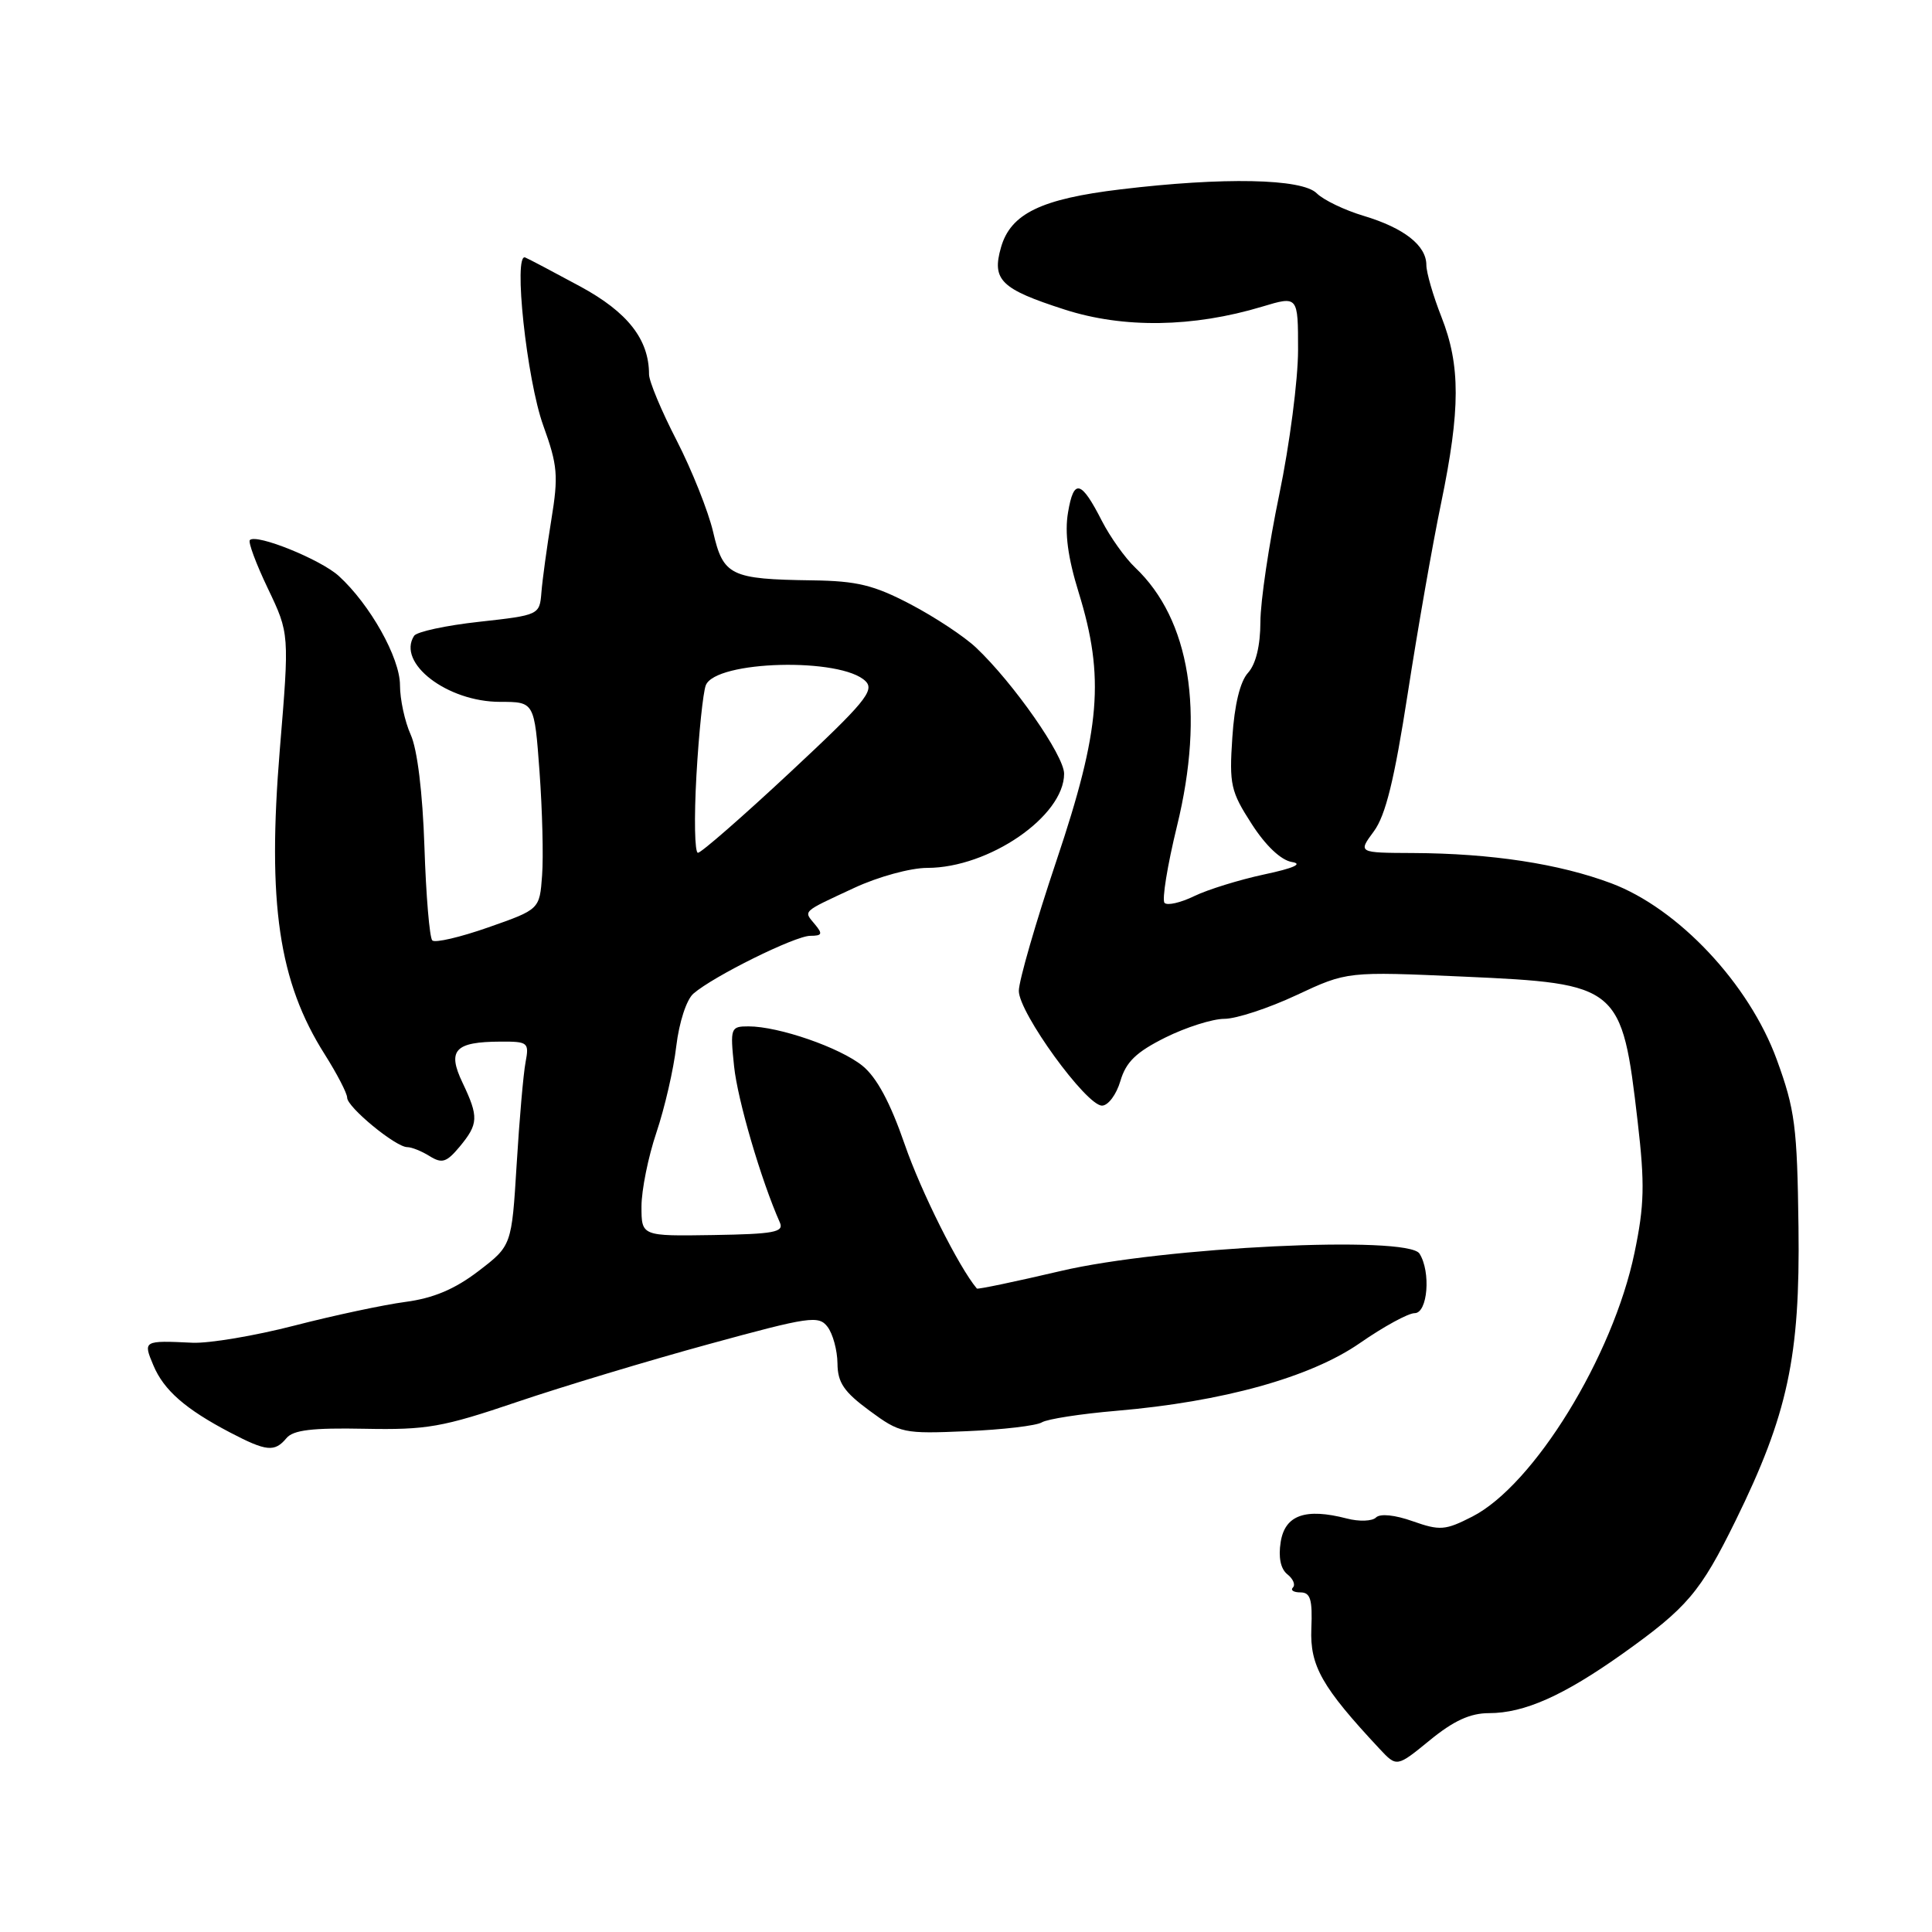 <?xml version="1.0" encoding="UTF-8" standalone="no"?>
<!DOCTYPE svg PUBLIC "-//W3C//DTD SVG 1.1//EN" "http://www.w3.org/Graphics/SVG/1.1/DTD/svg11.dtd" >
<svg xmlns="http://www.w3.org/2000/svg" xmlns:xlink="http://www.w3.org/1999/xlink" version="1.1" viewBox="0 0 256 256">
 <g >
 <path fill="currentColor"
d=" M 197.30 227.00 C 201.98 227.00 207.16 224.69 214.97 219.15 C 223.58 213.02 225.30 210.99 229.97 201.50 C 236.89 187.41 238.53 179.77 238.31 162.64 C 238.14 149.27 237.85 147.03 235.43 140.40 C 231.77 130.37 222.39 120.38 213.50 117.04 C 206.59 114.45 197.62 113.08 187.22 113.03 C 179.94 113.00 179.94 113.00 182.04 110.16 C 183.60 108.05 184.76 103.33 186.53 91.91 C 187.84 83.43 189.83 72.06 190.96 66.64 C 193.52 54.25 193.53 48.43 191.00 42.00 C 189.90 39.21 189.00 36.11 189.00 35.12 C 189.00 32.53 186.06 30.22 180.72 28.61 C 178.16 27.85 175.35 26.49 174.47 25.61 C 172.52 23.66 162.11 23.45 148.50 25.09 C 137.95 26.35 133.92 28.31 132.64 32.77 C 131.39 37.11 132.62 38.30 141.08 41.02 C 148.87 43.53 158.09 43.39 167.25 40.63 C 172.00 39.20 172.00 39.20 172.00 46.37 C 172.00 50.32 170.88 58.93 169.51 65.52 C 168.14 72.11 167.01 79.71 167.01 82.42 C 167.00 85.56 166.41 88.00 165.37 89.15 C 164.32 90.30 163.57 93.39 163.29 97.72 C 162.87 103.95 163.08 104.88 165.85 109.17 C 167.71 112.07 169.74 113.98 171.18 114.22 C 172.70 114.46 171.42 115.04 167.50 115.87 C 164.20 116.58 160.03 117.87 158.24 118.74 C 156.45 119.61 154.68 120.02 154.31 119.64 C 153.94 119.27 154.68 114.69 155.96 109.45 C 159.66 94.32 157.68 82.09 150.42 75.21 C 149.09 73.95 147.11 71.17 146.01 69.03 C 143.25 63.62 142.28 63.37 141.52 67.90 C 141.06 70.60 141.49 73.86 142.93 78.51 C 146.40 89.74 145.83 96.65 140.00 114.00 C 137.25 122.19 135.00 129.97 135.00 131.30 C 135.00 134.19 143.93 146.50 146.02 146.50 C 146.84 146.50 147.93 145.03 148.46 143.23 C 149.20 140.71 150.56 139.40 154.41 137.48 C 157.15 136.12 160.67 135.00 162.24 135.00 C 163.80 135.00 168.10 133.59 171.79 131.86 C 178.50 128.72 178.50 128.72 193.99 129.41 C 214.58 130.33 214.91 130.61 217.00 148.63 C 217.96 156.90 217.89 159.72 216.58 166.00 C 213.73 179.73 203.23 196.80 195.08 200.96 C 191.50 202.79 190.80 202.84 187.19 201.57 C 184.83 200.73 182.87 200.53 182.32 201.08 C 181.83 201.57 180.09 201.64 178.46 201.21 C 172.98 199.79 170.27 200.75 169.70 204.31 C 169.37 206.36 169.69 207.89 170.58 208.60 C 171.34 209.20 171.68 209.99 171.32 210.35 C 170.96 210.71 171.41 211.00 172.31 211.00 C 173.64 211.00 173.92 211.93 173.76 215.81 C 173.56 220.74 175.16 223.55 182.79 231.72 C 185.08 234.17 185.08 234.17 189.46 230.59 C 192.61 228.01 194.81 227.00 197.30 227.00 Z  M 37.95 190.57 C 38.84 189.48 41.39 189.18 48.32 189.32 C 56.55 189.48 58.63 189.12 68.50 185.77 C 74.55 183.72 86.00 180.27 93.94 178.10 C 107.28 174.45 108.48 174.27 109.66 175.82 C 110.36 176.75 110.95 178.92 110.97 180.66 C 110.99 183.21 111.83 184.43 115.21 186.92 C 119.28 189.92 119.70 190.00 128.09 189.64 C 132.86 189.44 137.34 188.91 138.05 188.47 C 138.77 188.03 143.21 187.34 147.93 186.94 C 162.02 185.74 173.65 182.51 180.20 177.96 C 183.34 175.78 186.60 174.00 187.45 174.00 C 189.18 174.00 189.62 168.53 188.09 166.11 C 186.54 163.66 154.11 165.23 140.57 168.41 C 134.56 169.82 129.55 170.87 129.44 170.74 C 127.07 167.94 122.04 157.90 119.88 151.64 C 117.97 146.11 116.18 142.77 114.29 141.23 C 111.30 138.81 103.20 136.00 99.18 136.00 C 96.81 136.00 96.74 136.19 97.27 141.29 C 97.73 145.74 100.84 156.36 103.34 162.00 C 103.90 163.27 102.54 163.52 94.50 163.65 C 85.00 163.80 85.00 163.80 85.00 159.87 C 85.00 157.71 85.89 153.29 86.98 150.06 C 88.07 146.82 89.26 141.68 89.61 138.62 C 89.99 135.46 90.96 132.46 91.88 131.66 C 94.53 129.36 105.35 124.00 107.37 124.00 C 108.94 124.00 109.04 123.75 107.98 122.48 C 106.46 120.65 106.16 120.92 113.19 117.65 C 116.34 116.18 120.65 115.00 122.86 115.00 C 131.04 115.00 141.00 108.15 141.00 102.52 C 141.00 100.11 134.29 90.50 129.34 85.82 C 127.78 84.34 123.87 81.76 120.65 80.07 C 115.80 77.53 113.57 76.98 107.65 76.90 C 96.78 76.75 95.83 76.29 94.49 70.47 C 93.85 67.74 91.68 62.30 89.67 58.38 C 87.65 54.47 86.00 50.52 86.00 49.60 C 86.00 44.98 83.18 41.37 76.89 37.96 C 73.38 36.06 70.10 34.33 69.60 34.12 C 67.98 33.43 69.79 50.31 71.99 56.40 C 73.89 61.66 74.01 63.03 73.05 68.90 C 72.46 72.53 71.87 76.85 71.74 78.50 C 71.50 81.48 71.45 81.51 63.50 82.39 C 59.10 82.87 55.22 83.71 54.87 84.25 C 52.55 87.85 59.26 93.00 66.27 93.00 C 70.81 93.00 70.81 93.00 71.49 102.25 C 71.86 107.34 72.02 113.53 71.83 116.00 C 71.50 120.50 71.50 120.50 64.71 122.88 C 60.98 124.19 57.64 124.97 57.28 124.61 C 56.92 124.25 56.45 118.68 56.24 112.23 C 56.00 105.03 55.30 99.28 54.42 97.35 C 53.64 95.62 53.00 92.67 53.00 90.79 C 53.00 87.17 49.03 80.09 44.89 76.32 C 42.48 74.13 33.98 70.69 33.11 71.56 C 32.85 71.81 33.93 74.71 35.50 77.99 C 38.35 83.96 38.35 83.96 37.08 99.28 C 35.40 119.69 36.93 130.09 43.03 139.71 C 44.66 142.29 46.00 144.87 46.00 145.45 C 46.00 146.70 52.43 152.00 53.96 152.00 C 54.55 152.00 55.89 152.54 56.94 153.20 C 58.57 154.21 59.17 154.02 60.90 151.95 C 63.40 148.93 63.45 148.01 61.29 143.47 C 59.23 139.16 60.26 138.04 66.33 138.02 C 69.97 138.00 70.13 138.14 69.64 140.75 C 69.35 142.26 68.82 148.35 68.46 154.28 C 67.80 165.06 67.80 165.06 63.38 168.44 C 60.25 170.83 57.42 172.02 53.72 172.51 C 50.85 172.89 44.23 174.30 39.00 175.65 C 33.77 177.00 27.70 178.02 25.50 177.92 C 18.98 177.61 18.94 177.64 20.33 180.93 C 21.71 184.21 24.56 186.71 30.50 189.82 C 35.30 192.33 36.39 192.44 37.95 190.57 Z  M 92.28 102.75 C 92.60 97.11 93.16 91.74 93.52 90.81 C 94.79 87.51 111.51 87.08 114.70 90.27 C 115.92 91.49 114.56 93.14 104.69 102.34 C 98.41 108.20 92.91 113.00 92.48 113.00 C 92.05 113.00 91.96 108.39 92.28 102.75 Z "/>
</g>
</svg>